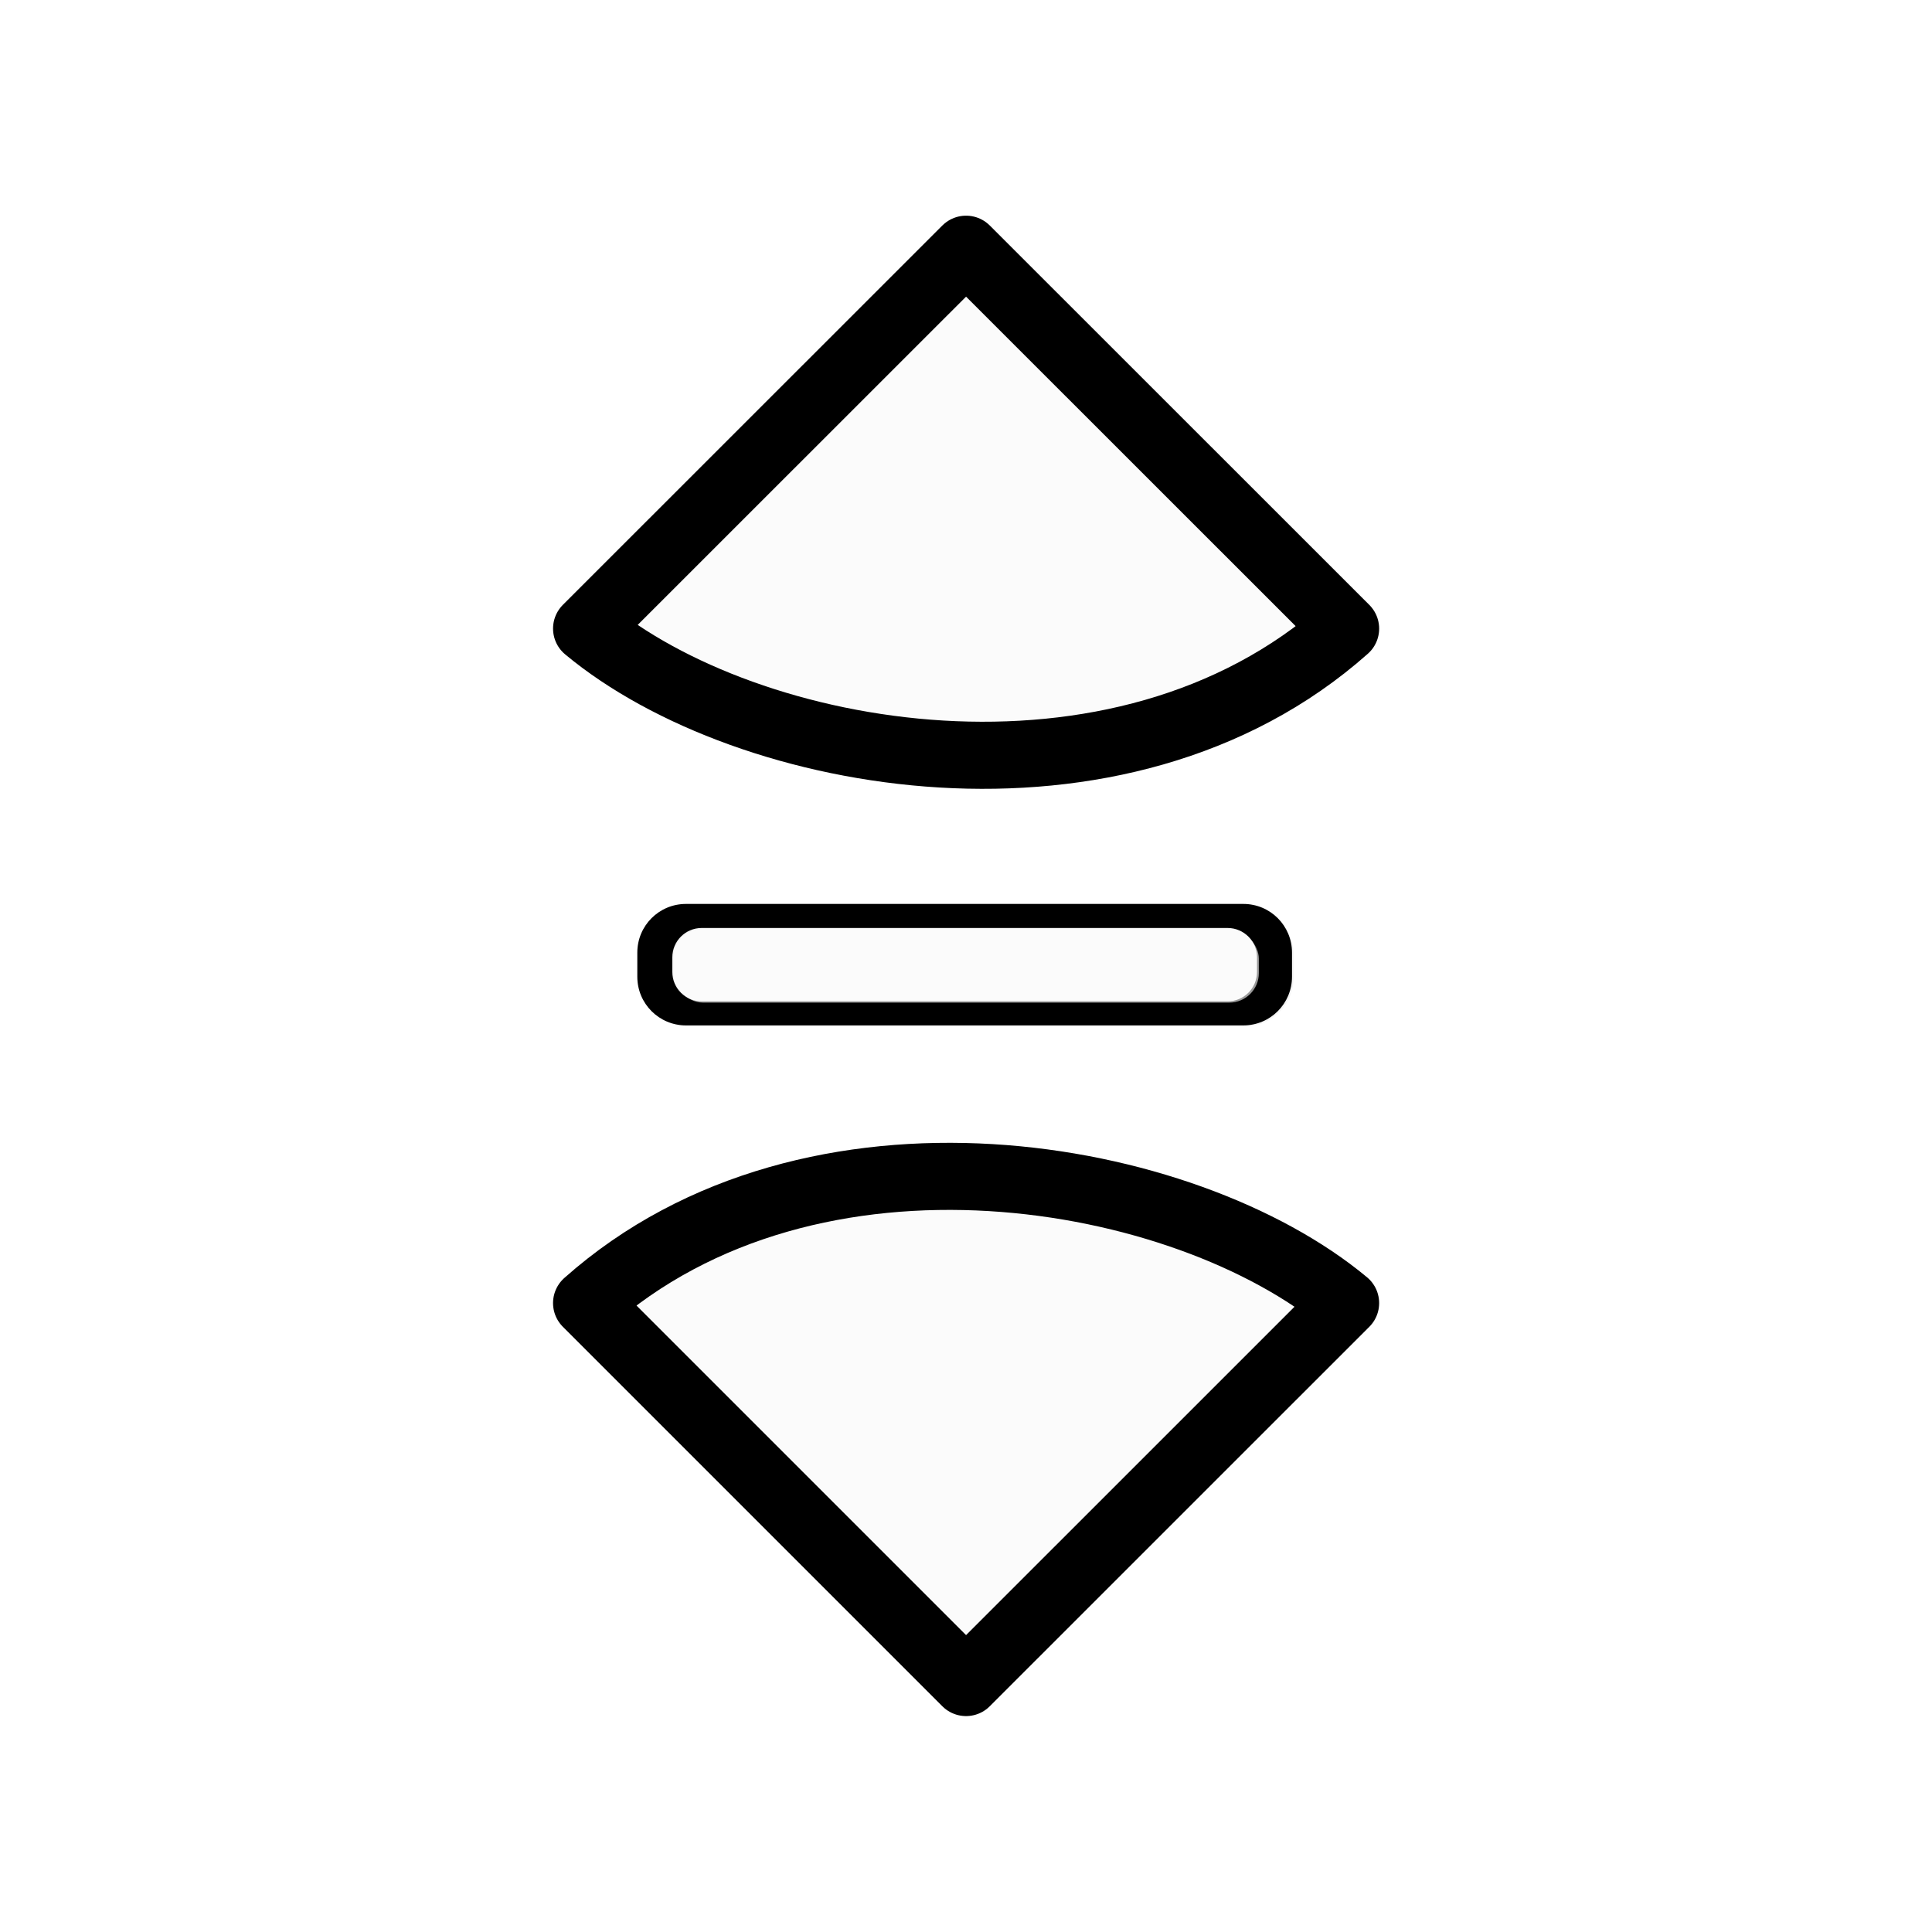<svg xmlns="http://www.w3.org/2000/svg" xmlns:svg="http://www.w3.org/2000/svg" id="svg2" width="100" height="100" version="1.1" viewBox="0 0 75 75"><defs id="defs11"><clipPath id="clip1"><path id="path4225" d="m 17,10 14,0 0,20 -14,0 m 0,-20"/></clipPath><clipPath id="clip2"><path id="path4228" d="m 41.895,19.992 c 0,10.582 -8.02,19.16 -17.895,19.16 -9.875,0 -17.891,-8.574 -17.891,-19.16 0,-10.586 8.02,-19.16 17.891,-19.16 9.879,0 17.895,8.574 17.895,19.16 m 0,0"/></clipPath><filter id="filter867" width="1.284" height="1.426" x="-.142" y="-.213" style="color-interpolation-filters:sRGB"><feGaussianBlur id="feGaussianBlur869" stdDeviation=".69"/></filter><filter id="filter1367" width="1.202" height="2.089" x="-.101" y="-.544" style="color-interpolation-filters:sRGB"><feGaussianBlur id="feGaussianBlur1369" stdDeviation=".424"/></filter></defs><g id="g64" transform="matrix(2.48,0,0,2.48,0.605,1.022)"><path id="path865" d="M 12,15.75 6.166,9.916 C 9.642,6.827 15.367,7.863 17.834,9.916 Z" transform="matrix(-1.018,0,0,-1.018,27.098,19.523)" style="opacity:.2;fill:#000;fill-opacity:1;fill-rule:nonzero;stroke:#000;stroke-width:1.031;stroke-linecap:butt;stroke-linejoin:round;stroke-miterlimit:4;stroke-dasharray:none;stroke-opacity:1;filter:url(#filter867)"/><path style="fill:#fff;fill-opacity:.6;fill-rule:nonzero;stroke:#000;stroke-width:1.05;stroke-linecap:butt;stroke-linejoin:round;stroke-miterlimit:4;stroke-dasharray:none;stroke-opacity:1" id="path7-6-3" d="m 14.878,3.489 5.941,5.939 C 17.28,12.573 11.449,11.518 8.938,9.427 Z"/><rect style="opacity:.2;fill:#000;fill-opacity:1;stroke:none;stroke-width:1.214;stroke-linecap:round;stroke-linejoin:round;stroke-miterlimit:4;stroke-dasharray:none;stroke-dashoffset:0;stroke-opacity:1;paint-order:markers fill stroke;filter:url(#filter1367)" id="rect1349" width="10.079" height="1.87" x="6.961" y="18.38" ry=".75" transform="matrix(1.018,0,0,1.018,2.658,-4.958)"/><path style="opacity:1;fill:#000;fill-opacity:1;stroke:none;stroke-width:4.087;stroke-linecap:round;stroke-linejoin:round;stroke-miterlimit:4;stroke-dasharray:none;stroke-dashoffset:0;stroke-opacity:1;paint-order:markers fill stroke" id="rect1341" d="M 35.557 46.852 C 34.158 46.852 33.033 47.978 33.033 49.377 L 33.033 50.623 C 33.033 52.022 34.158 53.148 35.557 53.148 L 64.443 53.148 C 65.842 53.148 66.967 52.022 66.967 50.623 L 66.967 49.377 C 66.967 47.978 65.842 46.852 64.443 46.852 L 35.557 46.852 z M 36.375 48.098 L 63.625 48.098 C 64.47 48.098 65.152 48.777 65.152 49.623 L 65.152 50.377 C 65.152 51.223 64.47 51.902 63.625 51.902 L 36.375 51.902 C 35.53 51.902 34.848 51.223 34.848 50.377 L 34.848 49.623 C 34.848 48.777 35.53 48.098 36.375 48.098 z" transform="matrix(0.302,0,0,0.302,-0.244,-0.412)"/><rect style="opacity:1;fill:#fff;fill-opacity:.6;stroke:none;stroke-width:.908;stroke-linecap:round;stroke-linejoin:round;stroke-miterlimit:4;stroke-dasharray:none;stroke-dashoffset:0;stroke-opacity:1;paint-order:markers fill stroke" id="rect1347" width="9.165" height="1.151" x="10.296" y="14.131" ry=".462"/><path style="opacity:.2;fill:#000;fill-opacity:1;fill-rule:nonzero;stroke:#000;stroke-width:1.031;stroke-linecap:butt;stroke-linejoin:round;stroke-miterlimit:4;stroke-dasharray:none;stroke-opacity:1;filter:url(#filter867)" id="path890" d="M 12,15.75 6.166,9.916 C 9.642,6.827 15.367,7.863 17.834,9.916 Z" transform="matrix(1.018,0,0,1.018,2.658,9.89)"/><path id="path892" d="M 14.878,25.925 8.938,19.985 c 3.539,-3.146 9.37,-2.091 11.881,1.29e-4 z" style="fill:#fff;fill-opacity:.6;fill-rule:nonzero;stroke:#000;stroke-width:1.05;stroke-linecap:butt;stroke-linejoin:round;stroke-miterlimit:4;stroke-dasharray:none;stroke-opacity:1"/></g><style id="style3" type="text/css"><![CDATA[
	.st0{fill:#4B4B4B;}
]]></style></svg>